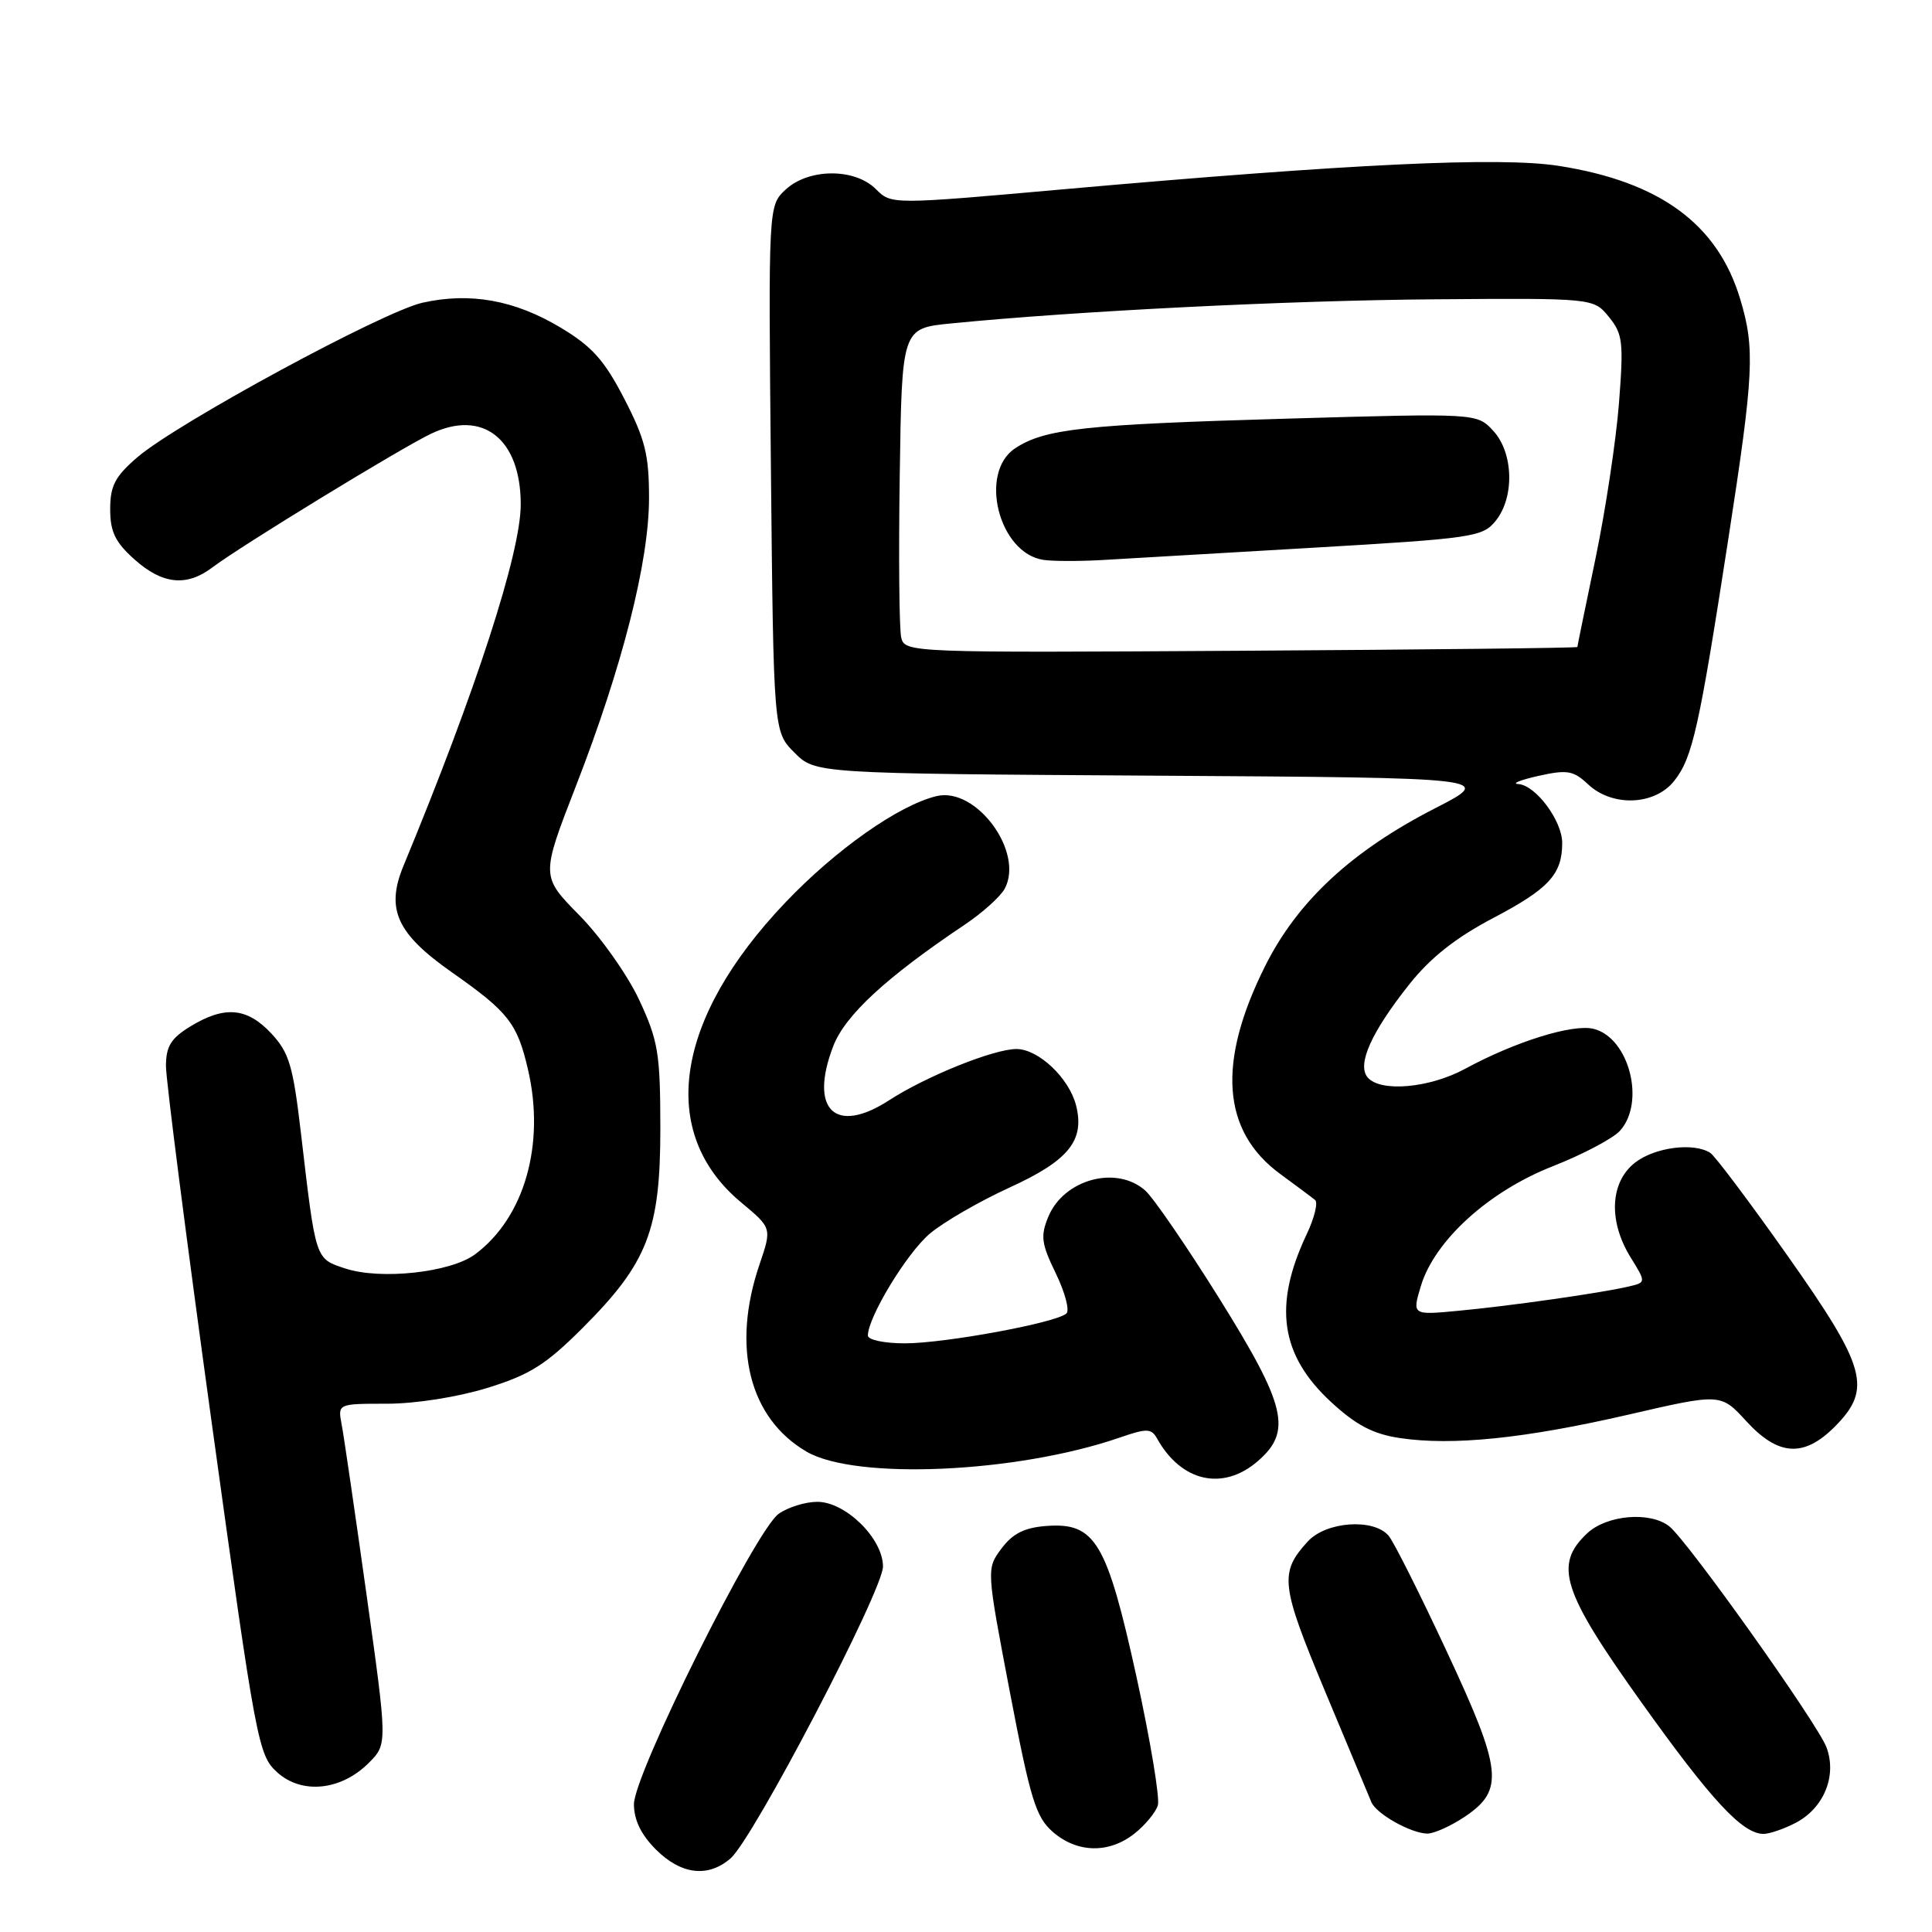 <?xml version="1.0" encoding="UTF-8" standalone="no"?>
<!DOCTYPE svg PUBLIC "-//W3C//DTD SVG 1.1//EN" "http://www.w3.org/Graphics/SVG/1.1/DTD/svg11.dtd" >
<svg xmlns="http://www.w3.org/2000/svg" xmlns:xlink="http://www.w3.org/1999/xlink" version="1.1" viewBox="0 0 256 256">
 <g >
 <path fill="currentColor"
d=" M 96.80 246.25 C 99.82 243.64 117.00 210.74 117.00 207.57 C 117.00 203.87 112.05 199.00 108.30 199.00 C 106.73 199.00 104.43 199.71 103.19 200.58 C 100.13 202.72 84.00 235.08 84.00 239.07 C 84.00 241.15 84.95 243.11 86.92 245.08 C 90.25 248.40 93.82 248.83 96.80 246.25 Z  M 150.31 242.97 C 151.72 241.86 153.12 240.17 153.42 239.22 C 153.71 238.28 152.43 230.61 150.59 222.18 C 146.65 204.27 145.12 201.71 138.63 202.20 C 135.73 202.42 134.18 203.21 132.70 205.19 C 130.70 207.88 130.70 207.88 133.81 224.19 C 136.54 238.46 137.25 240.78 139.52 242.75 C 142.74 245.54 146.93 245.63 150.31 242.97 Z  M 194.10 240.72 C 199.35 237.19 199.07 234.59 191.67 218.76 C 188.15 211.20 184.70 204.34 184.01 203.51 C 182.05 201.15 175.73 201.59 173.29 204.25 C 169.50 208.39 169.69 210.01 175.57 224.09 C 178.66 231.46 181.42 238.08 181.71 238.78 C 182.35 240.34 186.90 242.90 189.10 242.96 C 189.98 242.98 192.23 241.97 194.10 240.72 Z  M 237.91 241.55 C 241.68 239.60 243.44 235.28 242.01 231.51 C 240.79 228.31 223.63 204.18 221.19 202.25 C 218.66 200.24 212.92 200.73 210.31 203.17 C 205.86 207.36 206.97 210.83 217.48 225.55 C 226.80 238.60 230.89 243.00 233.68 243.00 C 234.46 243.00 236.36 242.35 237.91 241.55 Z  M 48.87 233.59 C 51.34 231.11 51.34 231.11 48.57 211.31 C 47.04 200.41 45.56 190.26 45.27 188.75 C 44.75 186.00 44.75 186.00 51.27 186.00 C 55.06 186.00 60.63 185.12 64.57 183.91 C 70.22 182.16 72.32 180.84 77.21 175.95 C 85.82 167.34 87.50 163.01 87.50 149.50 C 87.49 139.56 87.22 137.92 84.70 132.50 C 83.16 129.20 79.60 124.16 76.79 121.30 C 71.67 116.11 71.67 116.11 76.30 104.19 C 82.48 88.29 86.00 74.43 86.00 65.98 C 86.00 60.25 85.48 58.18 82.72 52.84 C 80.08 47.72 78.45 45.90 74.25 43.39 C 68.19 39.76 62.28 38.70 55.99 40.11 C 50.75 41.28 23.46 56.07 18.20 60.59 C 15.25 63.13 14.60 64.36 14.60 67.47 C 14.60 70.47 15.27 71.85 17.82 74.13 C 21.51 77.43 24.72 77.77 28.12 75.20 C 31.92 72.33 53.14 59.36 57.14 57.46 C 64.00 54.21 69.00 58.17 69.00 66.84 C 69.00 73.25 63.09 91.47 53.47 114.71 C 51.09 120.46 52.55 123.69 59.84 128.81 C 67.36 134.09 68.53 135.57 69.95 141.67 C 72.28 151.61 69.49 161.36 62.94 166.21 C 59.69 168.62 50.42 169.62 45.75 168.08 C 41.75 166.76 41.86 167.10 39.88 150.18 C 38.83 141.21 38.32 139.48 35.94 136.93 C 32.73 133.50 29.77 133.24 25.25 135.99 C 22.66 137.57 22.00 138.63 21.99 141.24 C 21.98 143.03 24.71 164.30 28.05 188.50 C 33.94 231.09 34.22 232.58 36.74 234.85 C 40.01 237.80 45.20 237.26 48.87 233.59 Z  M 166.64 193.63 C 171.25 189.67 170.45 186.29 161.53 172.00 C 157.23 165.12 152.83 158.71 151.75 157.75 C 147.94 154.37 140.97 156.25 138.91 161.22 C 137.85 163.78 137.98 164.78 139.90 168.73 C 141.12 171.24 141.75 173.63 141.31 174.04 C 140.00 175.27 125.21 178.00 119.89 178.00 C 117.19 178.00 115.00 177.54 115.00 176.97 C 115.00 174.54 120.16 166.04 123.20 163.47 C 125.02 161.93 129.77 159.19 133.76 157.36 C 141.60 153.78 143.75 151.13 142.59 146.49 C 141.67 142.85 137.60 139.00 134.68 139.00 C 131.68 139.00 122.72 142.61 117.83 145.78 C 110.67 150.43 107.17 147.05 110.41 138.62 C 111.98 134.53 117.41 129.51 127.81 122.54 C 130.18 120.95 132.57 118.80 133.13 117.76 C 135.74 112.89 129.35 104.22 124.09 105.49 C 119.08 106.70 110.74 112.57 104.05 119.60 C 89.33 135.06 87.12 150.12 98.22 159.34 C 102.28 162.72 102.28 162.72 100.64 167.54 C 96.91 178.50 99.27 187.91 106.87 192.35 C 113.36 196.14 134.71 195.19 148.33 190.50 C 152.01 189.23 152.56 189.25 153.34 190.65 C 156.54 196.36 162.04 197.59 166.64 193.63 Z  M 243.08 189.08 C 248.11 184.04 247.34 181.24 236.88 166.42 C 231.86 159.31 227.25 153.17 226.63 152.77 C 224.44 151.34 219.24 152.02 216.63 154.07 C 213.33 156.67 213.10 161.81 216.06 166.60 C 218.12 169.93 218.12 169.93 215.81 170.47 C 212.20 171.32 200.14 173.04 193.30 173.68 C 187.11 174.27 187.11 174.27 188.28 170.38 C 190.11 164.36 197.28 157.85 205.76 154.53 C 209.72 152.97 213.72 150.86 214.65 149.84 C 218.07 146.06 215.87 137.51 211.17 136.33 C 208.42 135.64 200.81 138.00 194.12 141.63 C 189.39 144.19 182.88 144.76 181.21 142.75 C 179.79 141.04 181.70 136.78 186.73 130.44 C 189.54 126.90 192.88 124.26 197.86 121.64 C 205.23 117.77 207.00 115.85 207.00 111.70 C 207.00 108.75 203.49 104.04 201.18 103.89 C 200.25 103.83 201.46 103.35 203.85 102.81 C 207.67 101.96 208.48 102.10 210.42 103.92 C 213.64 106.95 219.28 106.73 221.85 103.46 C 224.27 100.39 225.13 96.53 229.00 71.49 C 232.40 49.49 232.57 46.20 230.58 39.61 C 227.60 29.69 219.95 24.08 206.55 21.98 C 198.75 20.76 178.96 21.70 140.81 25.09 C 118.11 27.11 118.11 27.11 116.06 25.06 C 113.25 22.25 107.14 22.29 104.09 25.13 C 101.81 27.26 101.81 27.26 102.15 62.11 C 102.50 96.96 102.50 96.96 105.27 99.73 C 108.04 102.50 108.04 102.50 153.04 102.78 C 198.04 103.06 198.04 103.06 190.12 107.12 C 179.08 112.78 171.92 119.43 167.63 128.02 C 161.24 140.80 161.90 149.89 169.64 155.56 C 171.76 157.12 173.84 158.66 174.25 159.00 C 174.67 159.33 174.17 161.38 173.14 163.55 C 168.68 172.99 169.65 179.58 176.40 185.80 C 179.71 188.85 181.95 190.02 185.49 190.55 C 192.45 191.59 202.01 190.62 215.76 187.45 C 228.01 184.62 228.01 184.62 231.39 188.31 C 235.62 192.93 239.00 193.15 243.08 189.08 Z  M 119.42 84.50 C 119.15 83.40 119.06 73.72 119.22 63.00 C 119.50 43.50 119.50 43.50 126.00 42.86 C 142.65 41.21 170.74 39.81 190.00 39.66 C 211.16 39.50 211.16 39.50 213.19 42.00 C 215.03 44.26 215.15 45.33 214.52 53.46 C 214.13 58.40 212.74 67.62 211.42 73.97 C 210.10 80.31 209.01 85.60 209.01 85.73 C 209.00 85.86 188.96 86.08 164.46 86.23 C 120.63 86.50 119.90 86.47 119.42 84.50 Z  M 173.93 72.58 C 195.17 71.34 196.46 71.15 198.18 69.02 C 200.71 65.90 200.55 59.96 197.85 57.07 C 195.69 54.75 195.69 54.75 170.60 55.47 C 143.65 56.25 138.47 56.81 134.53 59.39 C 129.63 62.60 132.34 73.32 138.27 74.19 C 139.50 74.37 142.97 74.38 146.00 74.21 C 149.03 74.04 161.59 73.31 173.93 72.58 Z "/>
</g>
</svg>